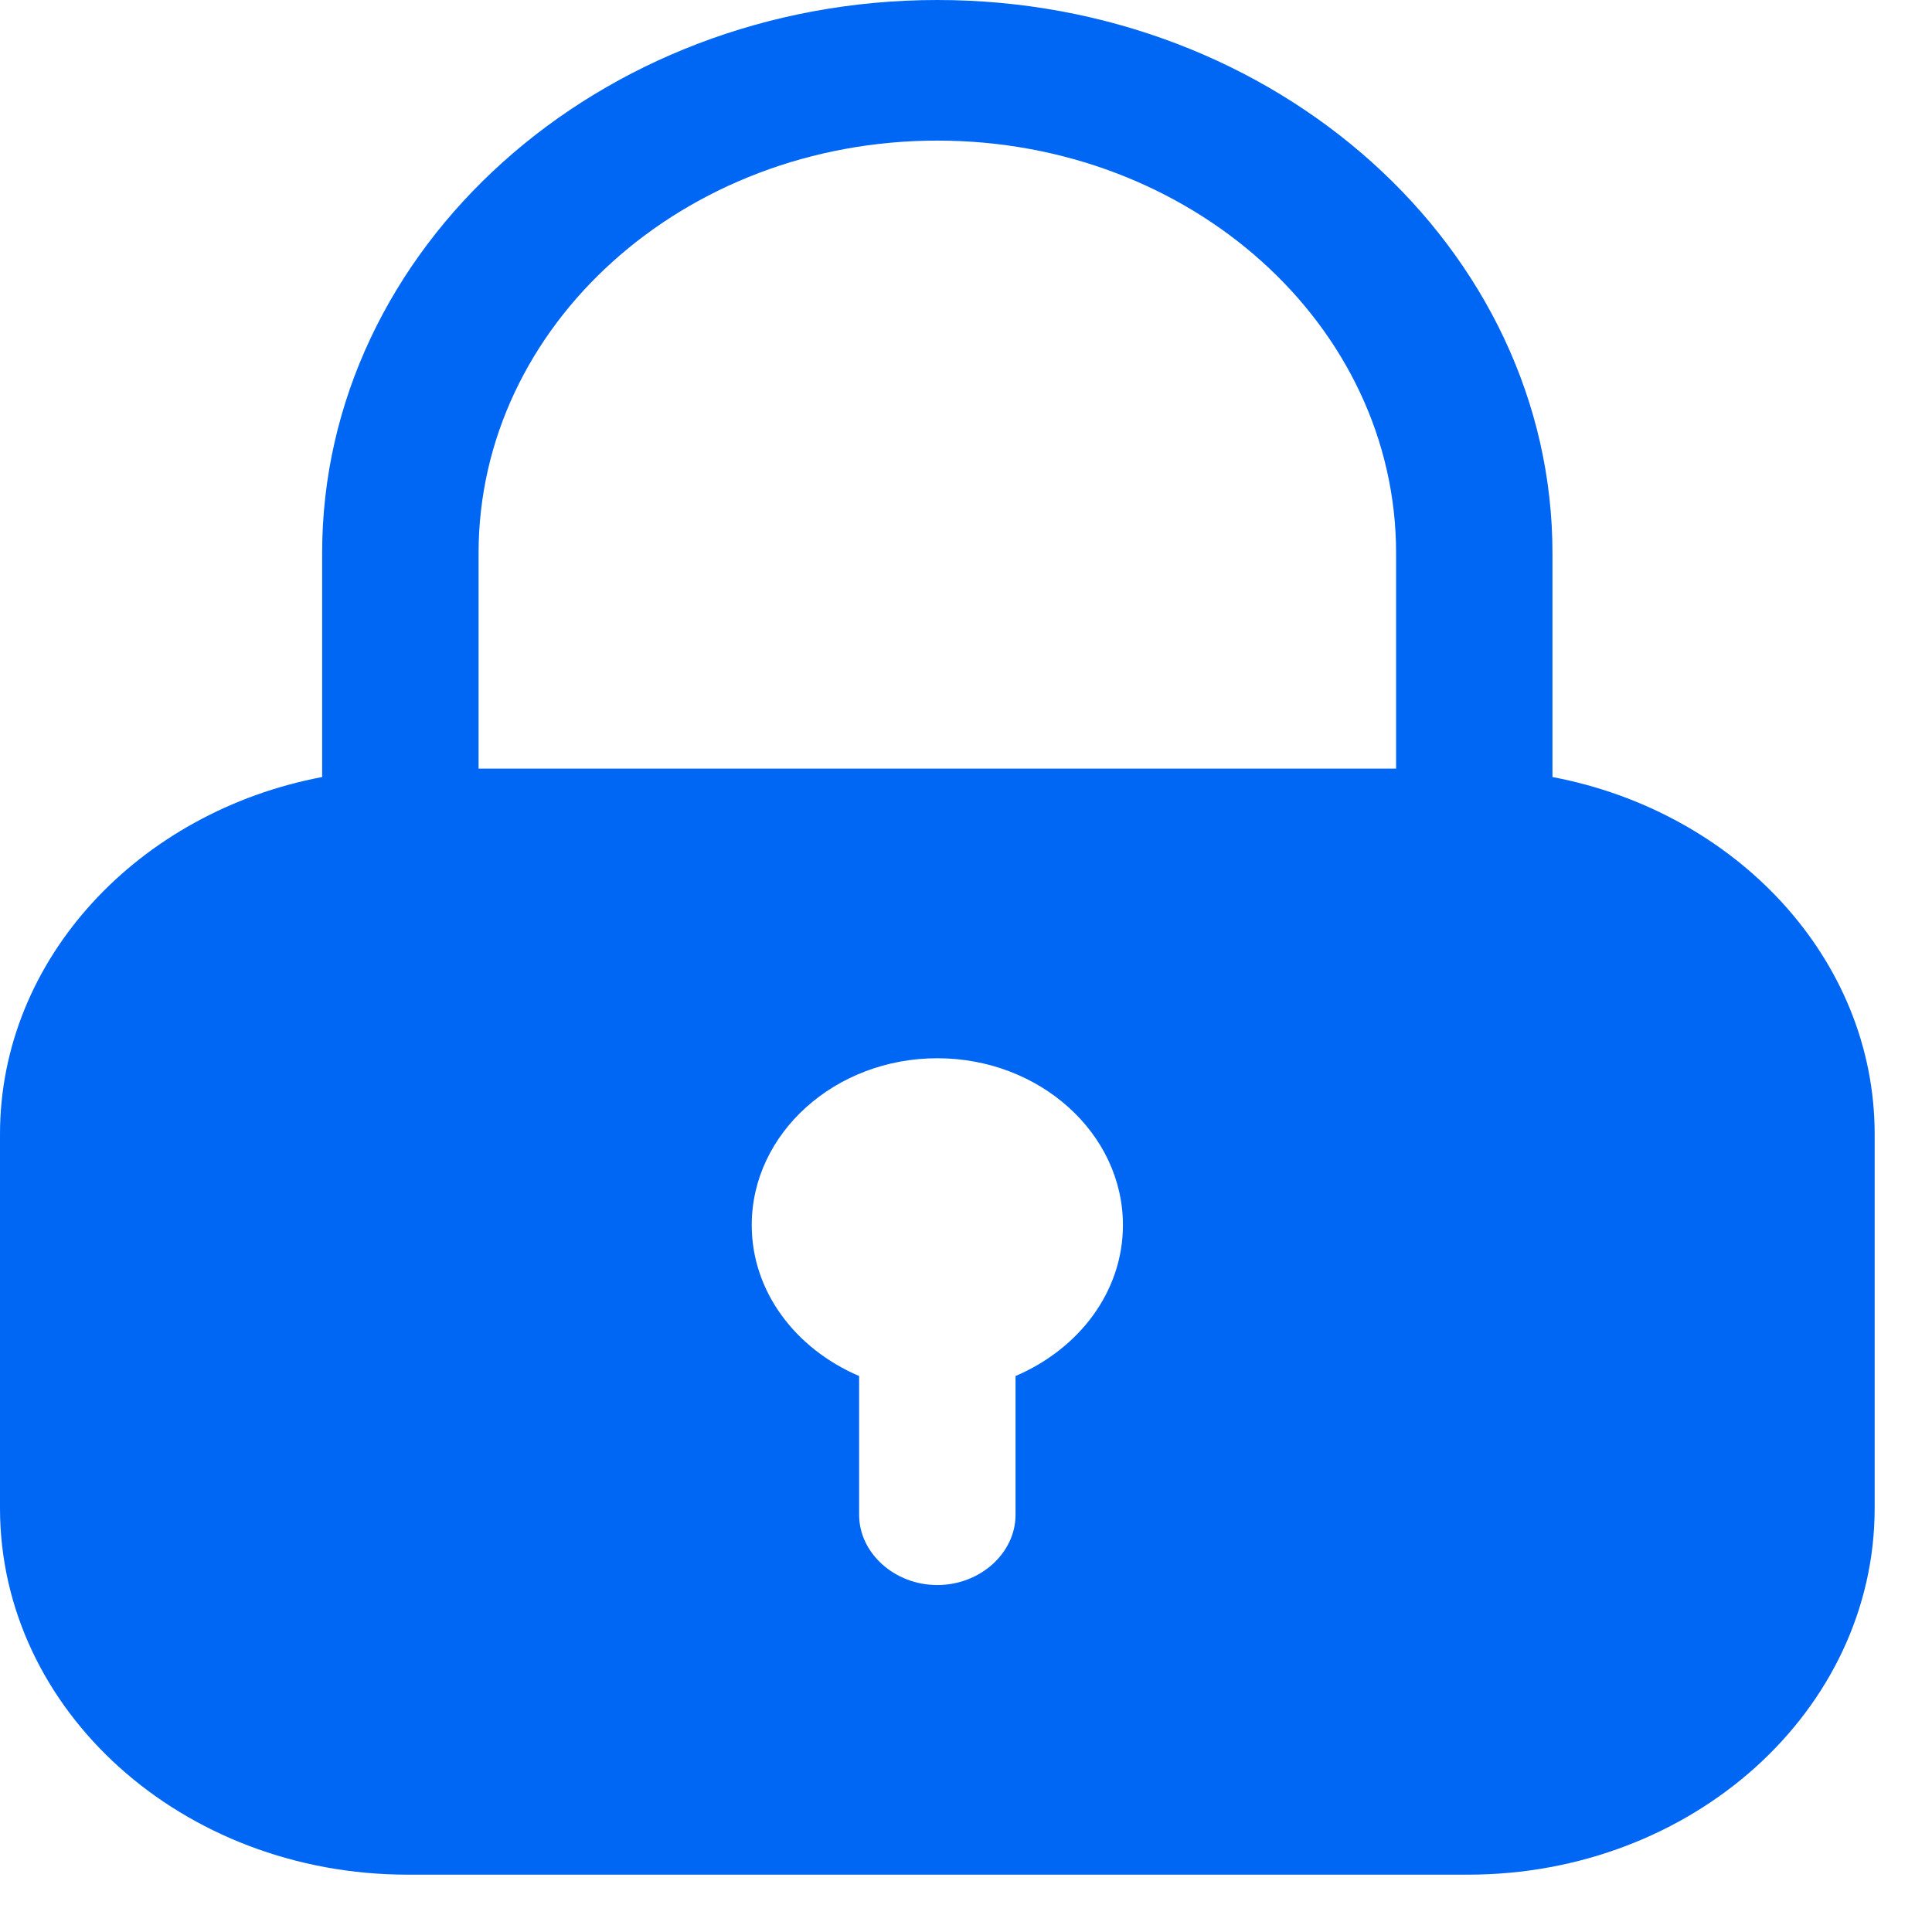 <svg width="31" height="31" viewBox="0 0 31 31" fill="none" xmlns="http://www.w3.org/2000/svg">
<path d="M24.91 12.468V8.874C24.91 3.986 20.477 0 15.04 0C9.603 0 5.169 3.986 5.169 8.874V12.468C2.225 13.025 0 15.386 0 18.198V24.199C0 27.448 2.928 30.08 6.541 30.08H23.555C27.152 30.08 30.08 27.448 30.08 24.199V18.198C30.08 15.386 27.855 13.025 24.91 12.468ZM16.295 22.079V24.305C16.295 24.921 15.726 25.433 15.04 25.433C14.354 25.433 13.785 24.921 13.785 24.305V22.079C12.765 21.643 12.062 20.725 12.062 19.657C12.062 18.183 13.4 16.98 15.04 16.98C16.68 16.98 18.018 18.183 18.018 19.657C18.018 20.725 17.315 21.643 16.295 22.079ZM7.679 12.333V8.874C7.679 5.219 10.975 2.256 15.04 2.256C19.105 2.256 22.401 5.219 22.401 8.874V12.333H7.679Z" fill="#0066F4"/>
</svg>
